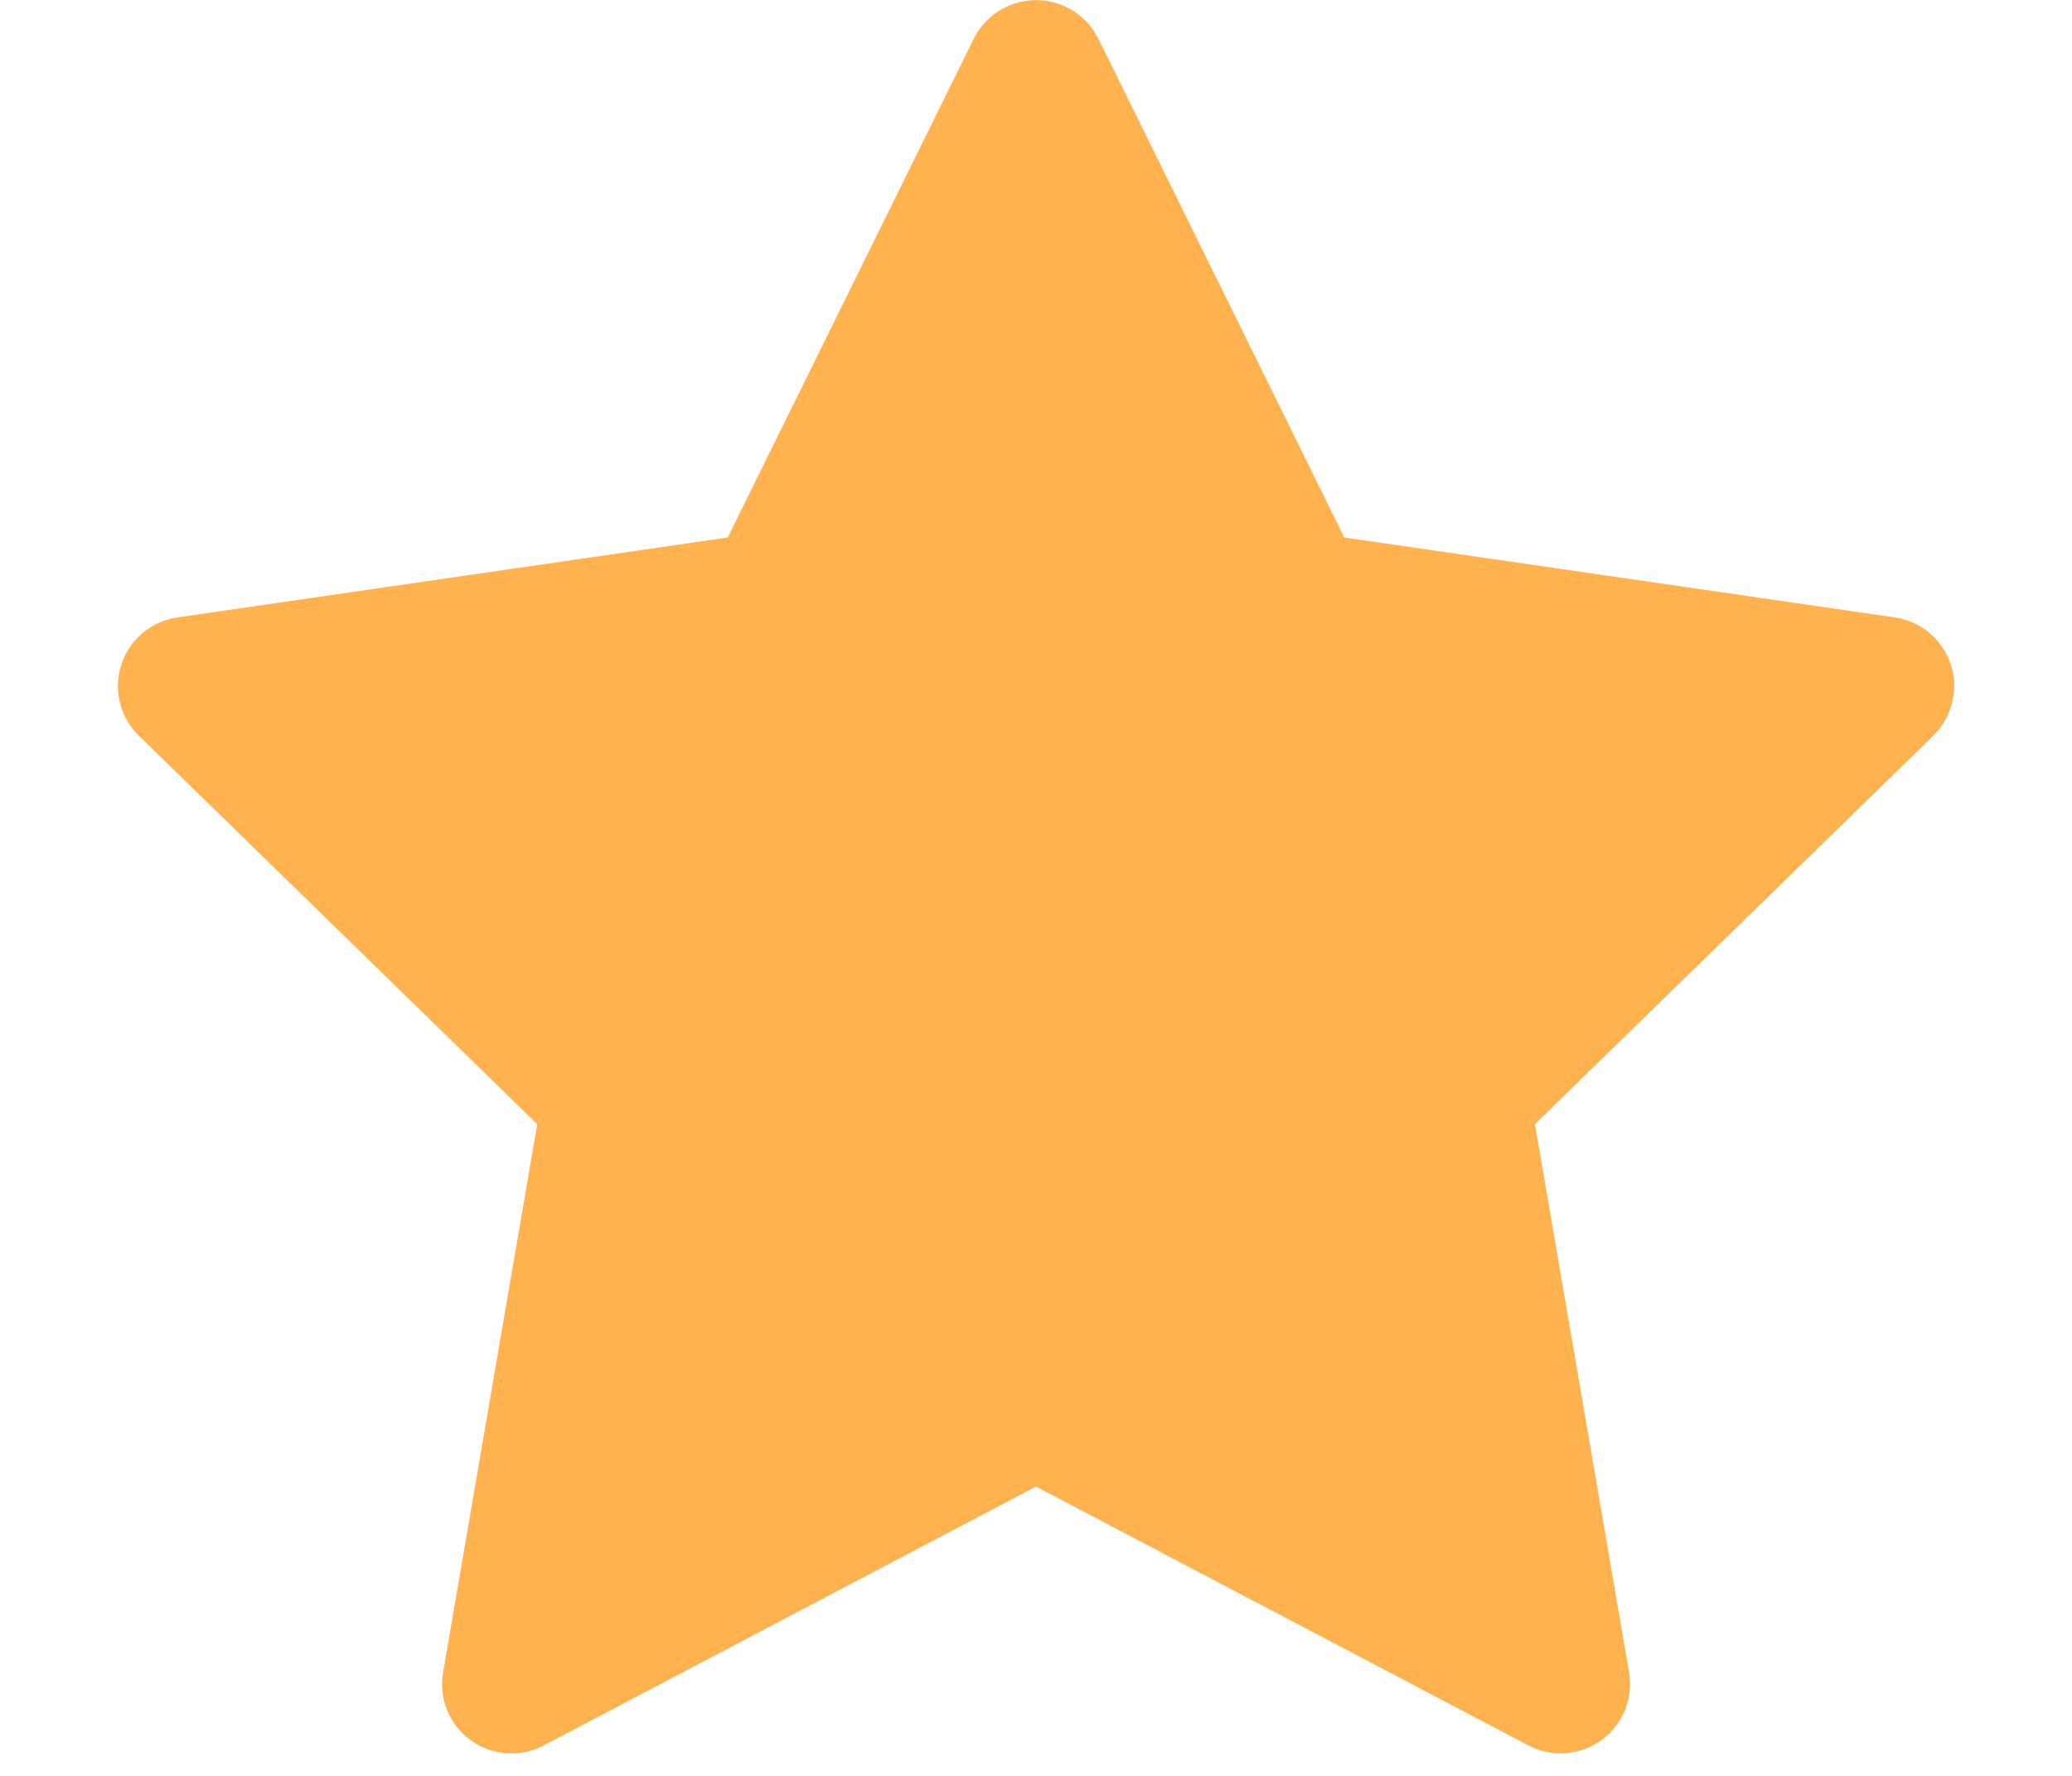 <svg width="14" height="12" viewBox="0 0 14 12" fill="none" xmlns="http://www.w3.org/2000/svg">
<path d="M12.802 4.172L9.083 3.632L7.421 0.261C7.375 0.169 7.3 0.094 7.208 0.049C6.977 -0.065 6.695 0.03 6.58 0.261L4.917 3.632L1.198 4.172C1.095 4.187 1.002 4.235 0.93 4.309C0.843 4.398 0.795 4.518 0.797 4.642C0.799 4.767 0.85 4.885 0.939 4.972L3.63 7.596L2.994 11.3C2.979 11.386 2.988 11.475 3.021 11.556C3.054 11.637 3.109 11.707 3.18 11.759C3.251 11.81 3.334 11.841 3.422 11.847C3.509 11.853 3.596 11.835 3.674 11.794L7 10.045L10.327 11.794C10.418 11.842 10.523 11.858 10.624 11.841C10.879 11.797 11.05 11.555 11.007 11.3L10.371 7.596L13.062 4.972C13.135 4.9 13.183 4.807 13.198 4.704C13.238 4.448 13.059 4.21 12.802 4.172Z" fill="#FFB24D"/>
</svg>
